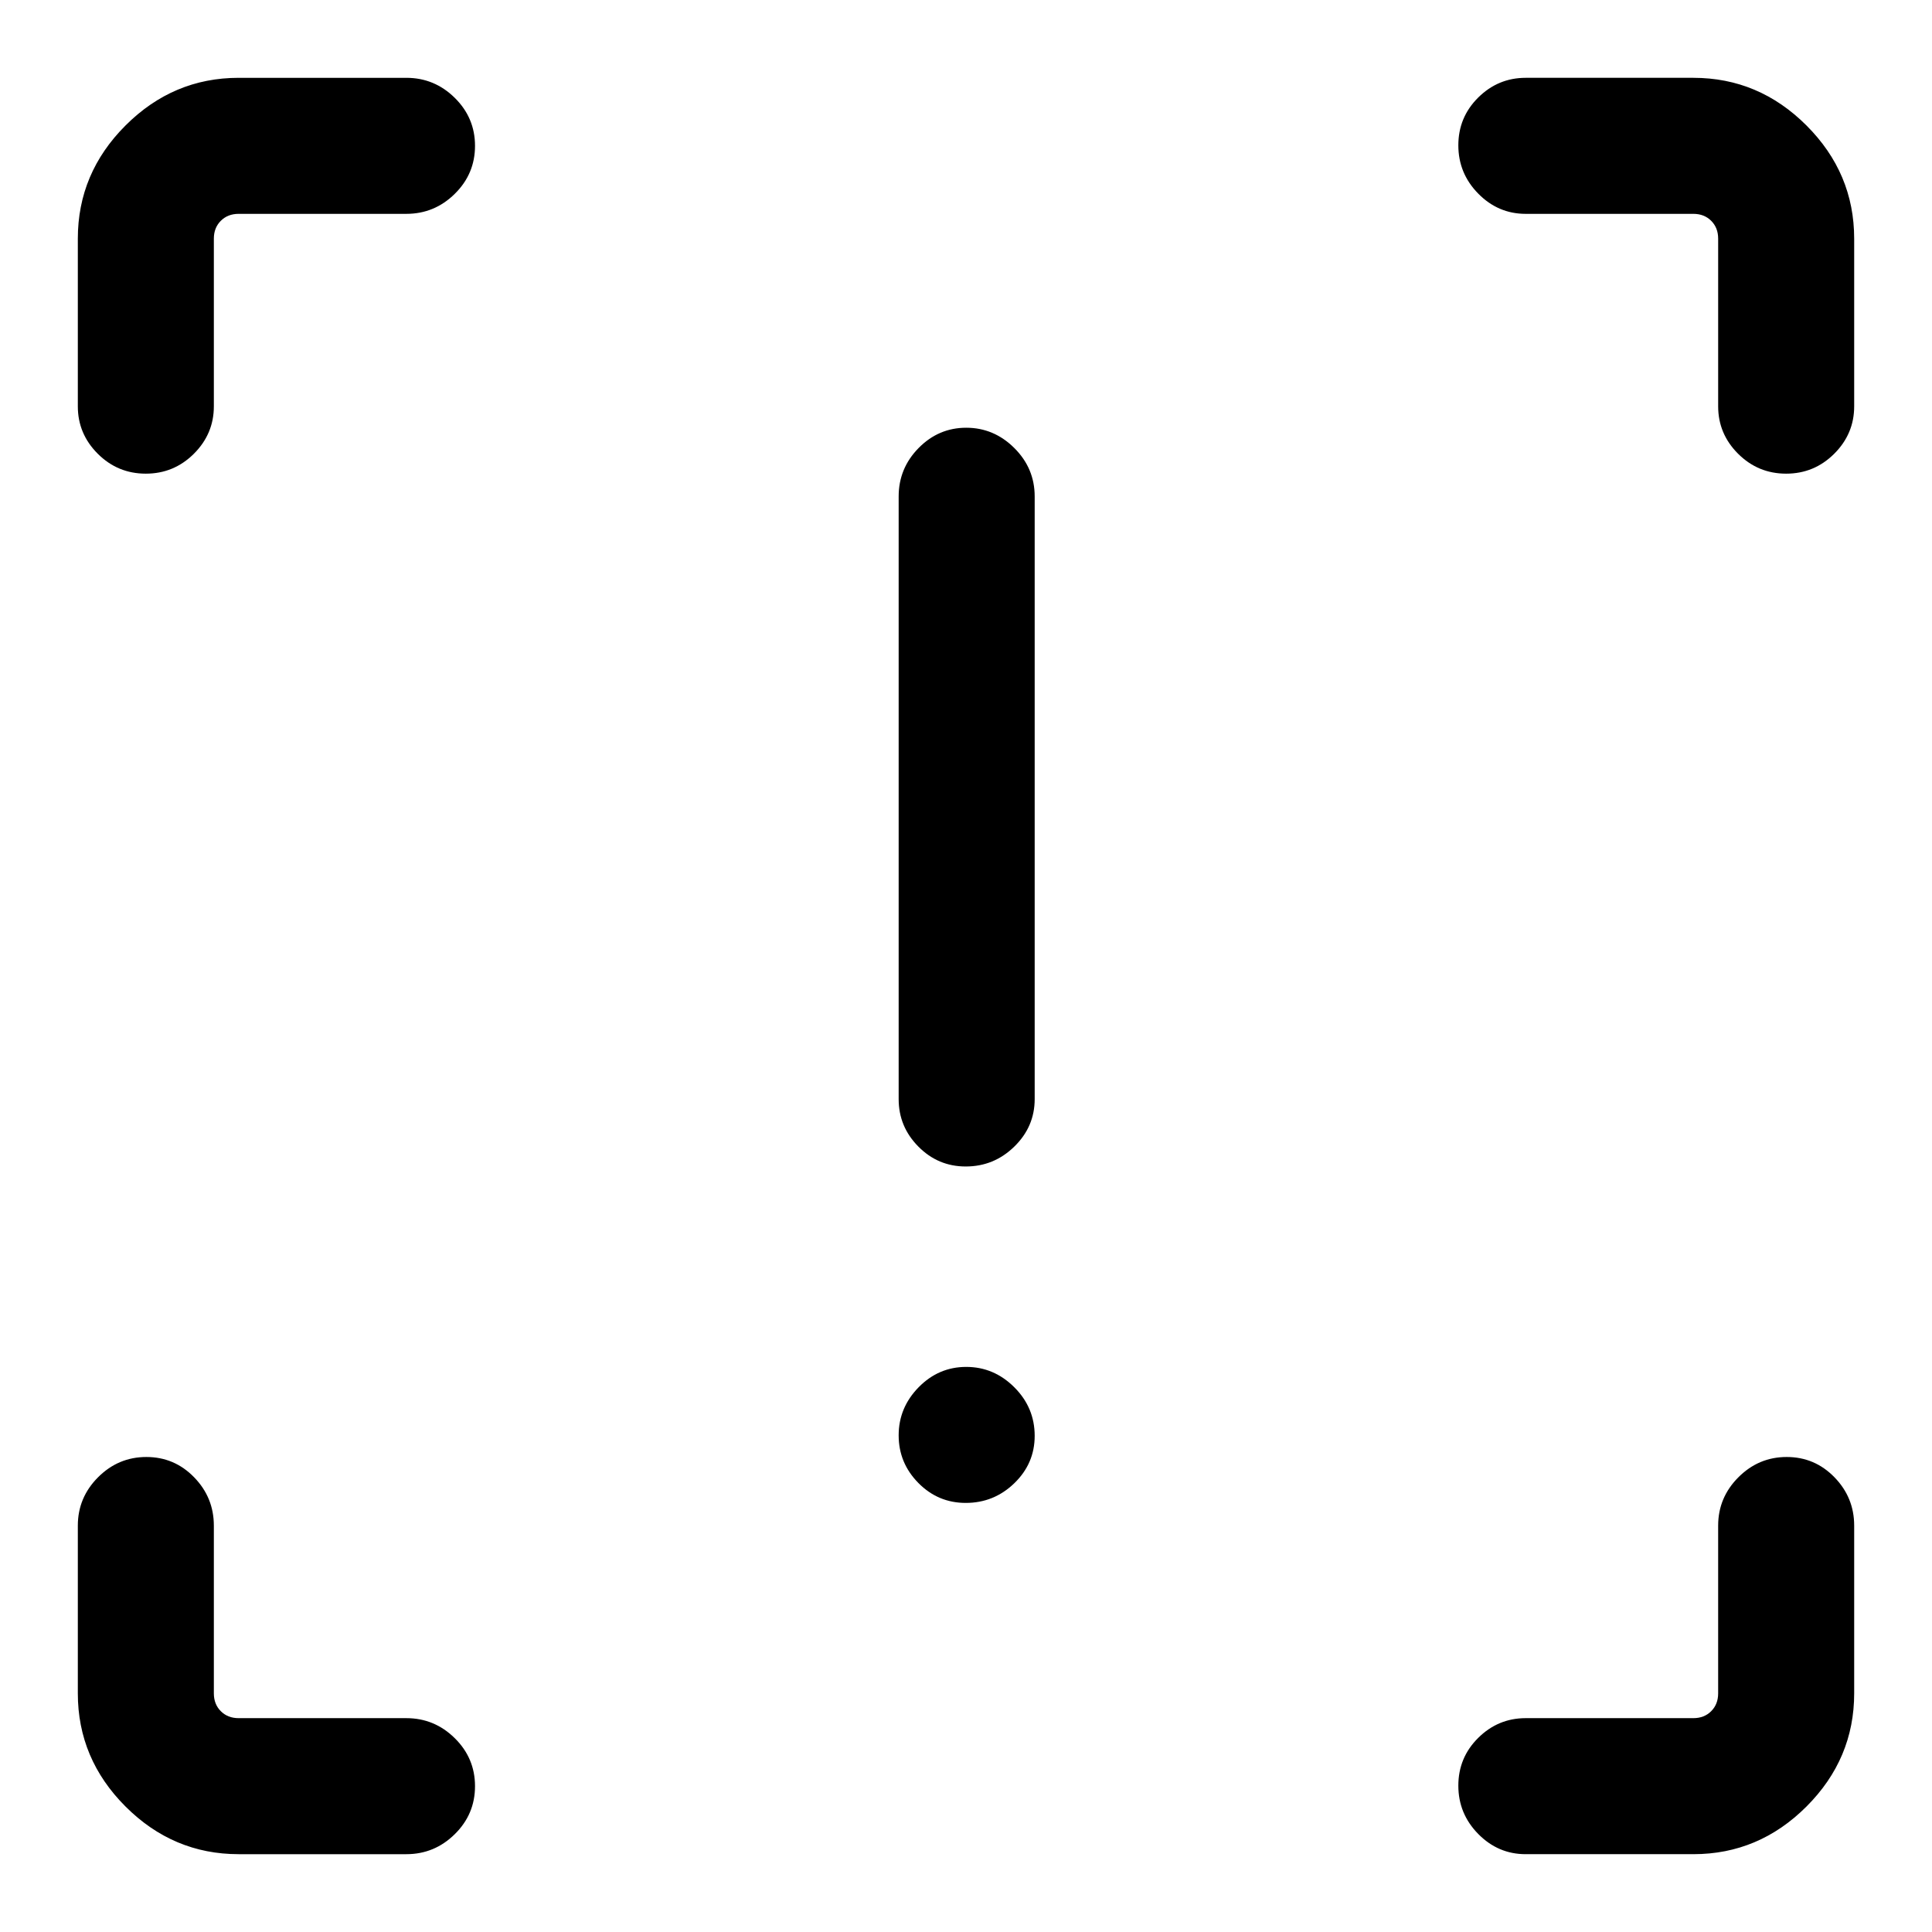 <svg xmlns="http://www.w3.org/2000/svg" height="40" viewBox="0 -960 960 960" width="40"><path d="M479.87-380.38q-13.76 0-23.54-9.89-9.79-9.88-9.79-23.58v-299.48q0-13.98 9.92-24.06 9.92-10.07 23.66-10.07 13.75 0 23.88 10.07 10.13 10.08 10.13 24.06v299.48q0 13.7-10.12 23.58-10.11 9.89-24.14 9.89Zm0 167.17q-13.76 0-23.54-9.91-9.79-9.92-9.79-23.67 0-13.75 9.92-23.88 9.92-10.12 23.66-10.12 13.75 0 23.88 10.11 10.13 10.11 10.13 24.15 0 13.75-10.12 23.54-10.11 9.78-24.14 9.78ZM118.57-38.67q-32.52 0-56.21-23.69-23.69-23.69-23.69-56.21v-83.33q0-13.98 10.05-24.05 10.05-10.08 24-10.08t23.74 10.08q9.8 10.07 9.8 24.05v83.33q0 5.39 3.46 8.85t8.85 3.46h83.33q13.98 0 24.05 9.93 10.08 9.93 10.08 23.88t-10.08 23.86q-10.07 9.92-24.05 9.92h-83.33Zm722.86 0H758.1q-13.69 0-23.58-10.05-9.88-10.05-9.88-24t9.88-23.74q9.89-9.8 23.58-9.8h83.33q5.39 0 8.85-3.46t3.46-8.85v-83.33q0-13.98 10.06-24.05 10.05-10.08 24-10.08 13.94 0 23.74 10.08 9.79 10.07 9.79 24.05v83.33q0 32.52-23.69 56.21-23.69 23.69-56.21 23.69Zm79.9-802.76v83.33q0 13.69-9.93 23.58-9.93 9.88-23.87 9.88-13.95 0-23.87-9.88-9.92-9.89-9.92-23.58v-83.33q0-5.39-3.46-8.85t-8.85-3.46H758.1q-13.69 0-23.58-10.06-9.88-10.05-9.88-24 0-13.94 9.88-23.74 9.89-9.79 23.58-9.79h83.33q32.52 0 56.21 23.69 23.69 23.69 23.69 56.21Zm-802.76-79.9h83.33q13.98 0 24.05 9.93 10.08 9.93 10.08 23.87 0 13.95-10.08 23.87-10.07 9.92-24.05 9.92h-83.33q-5.39 0-8.85 3.46t-3.46 8.85v83.33q0 13.69-9.93 23.58-9.93 9.88-23.88 9.88t-23.86-9.88q-9.92-9.89-9.92-23.58v-83.33q0-32.52 23.69-56.21 23.69-23.69 56.21-23.69Z"/></svg>